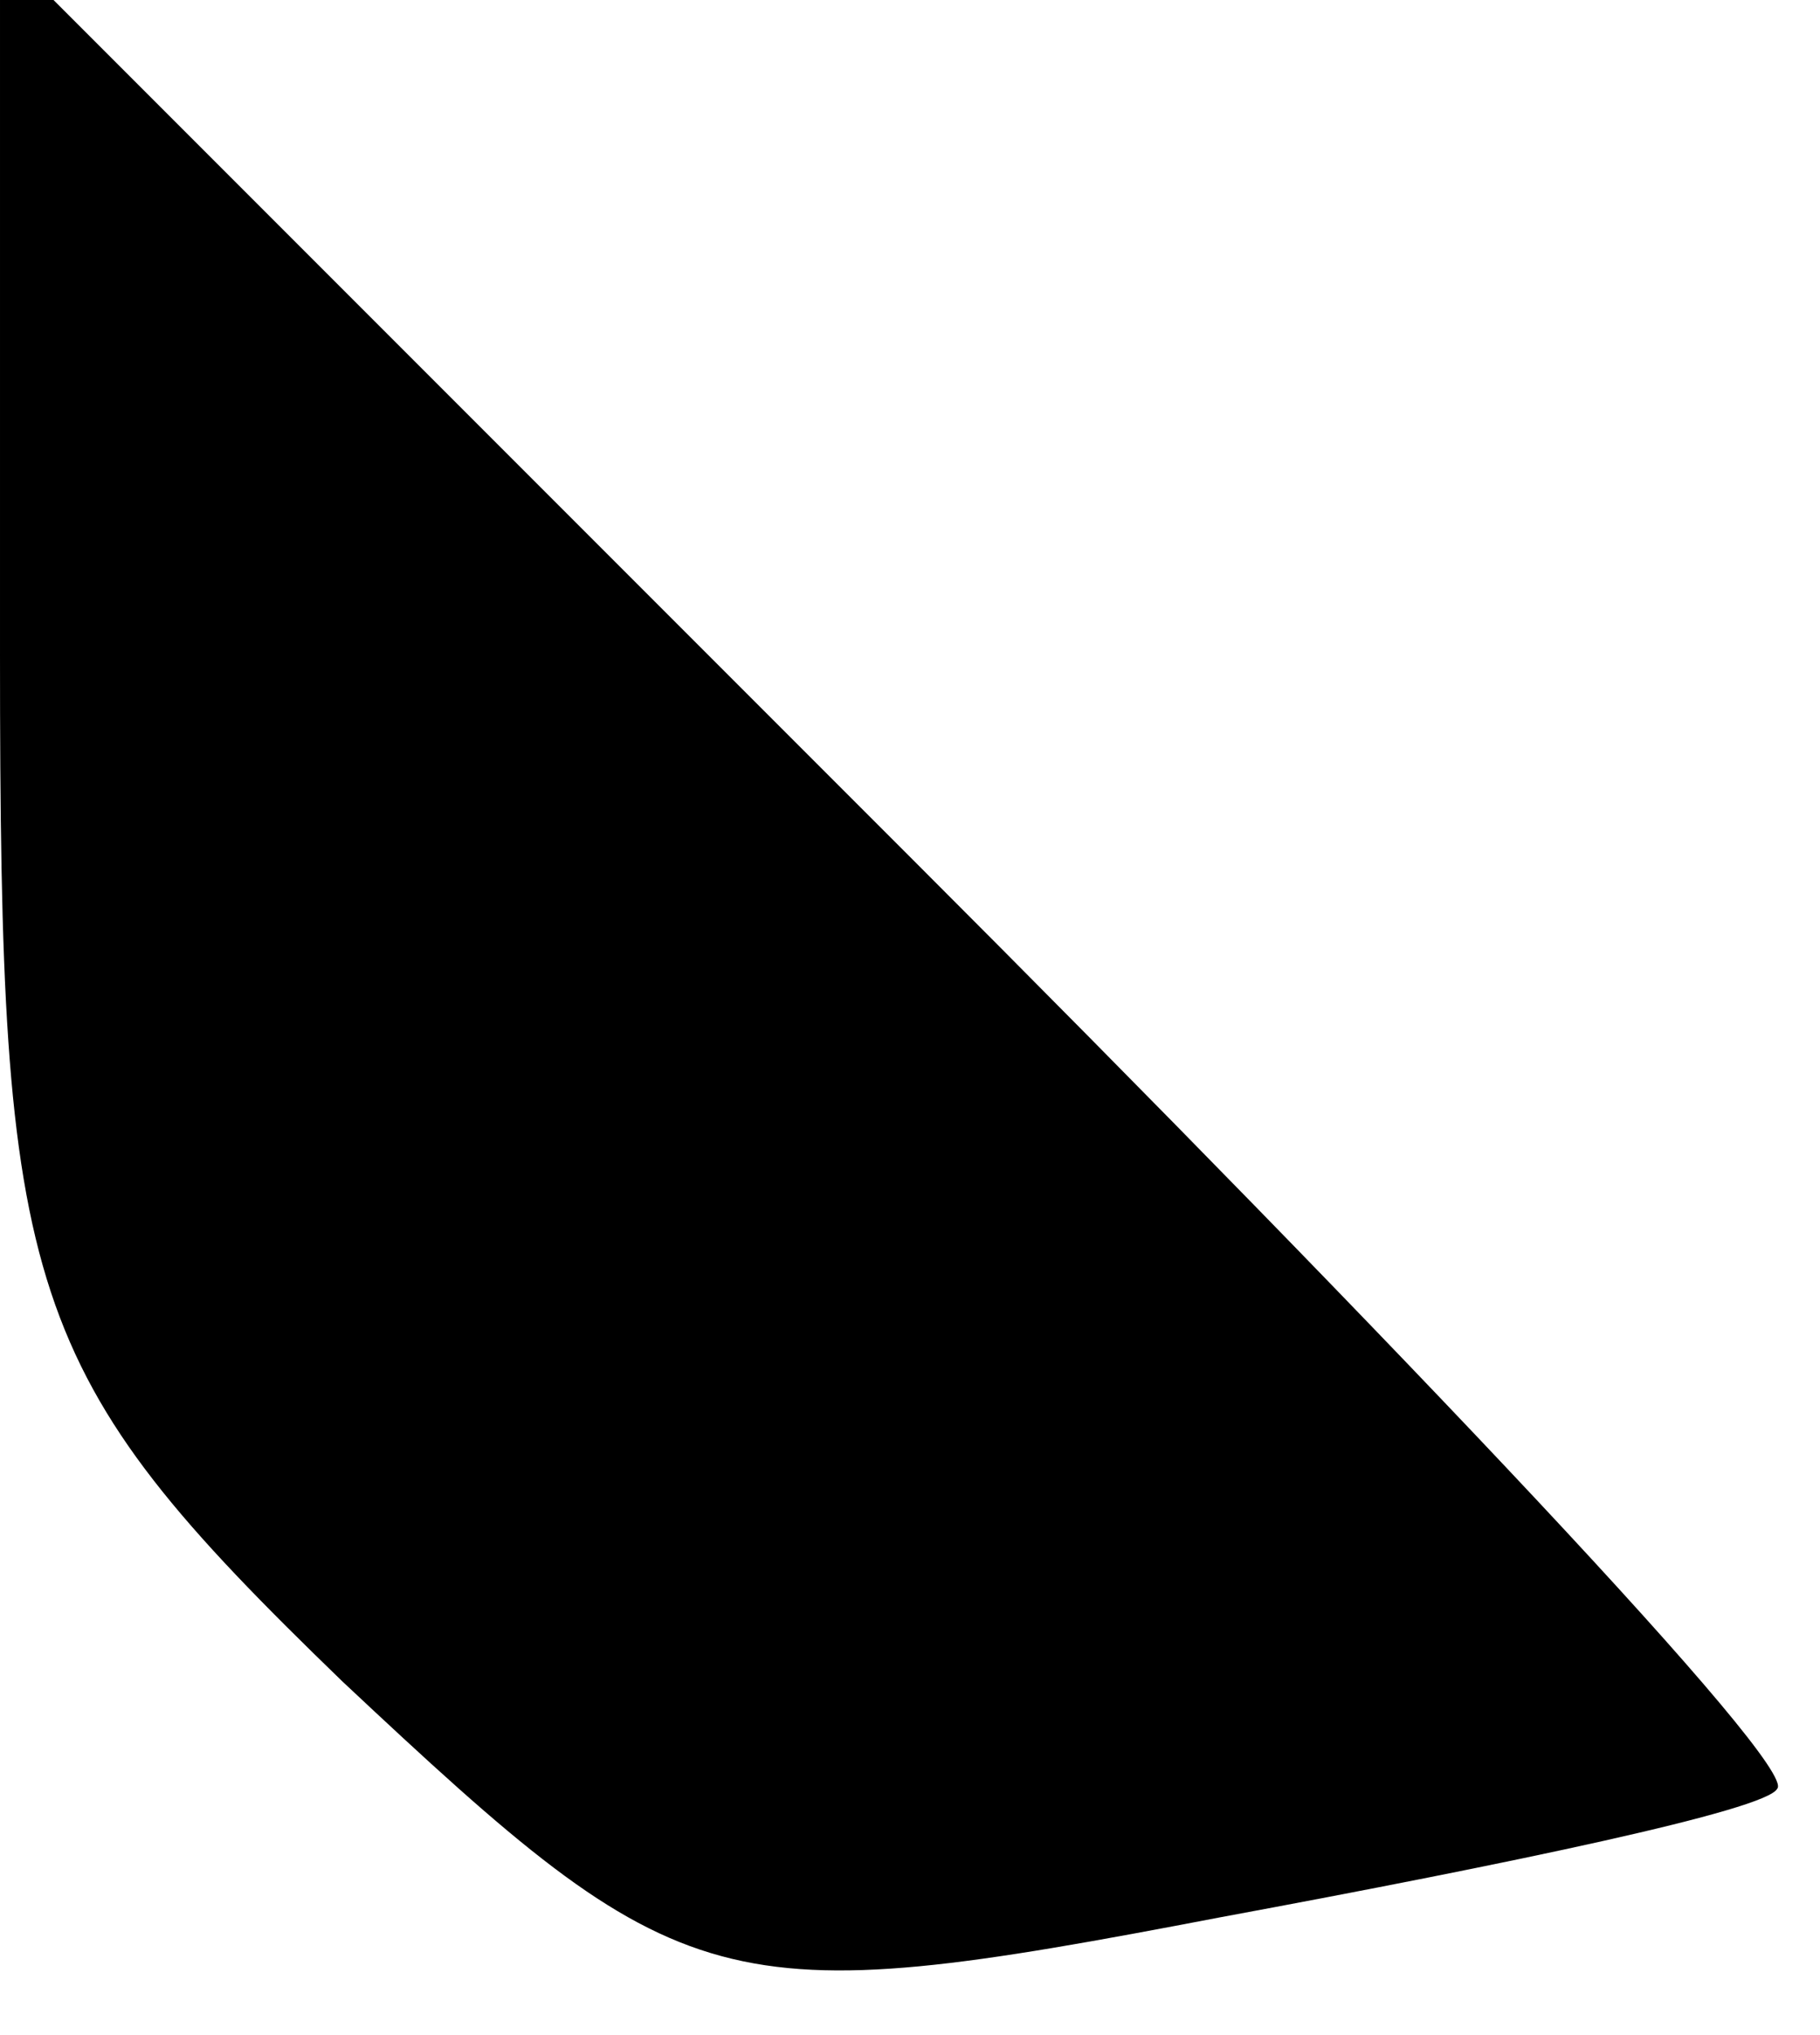 <?xml version="1.0" standalone="no"?>
<!DOCTYPE svg PUBLIC "-//W3C//DTD SVG 20010904//EN"
 "http://www.w3.org/TR/2001/REC-SVG-20010904/DTD/svg10.dtd">
<svg version="1.0" xmlns="http://www.w3.org/2000/svg"
 width="17pt" height="19pt" viewBox="0 0 17 19"
 preserveAspectRatio="xMidYMid meet">
<g transform="translate(0,19) scale(0.1,-0.1)"
fill="#000000" stroke="none">
<path fill="#000000" stroke="none" d="M0 129 c0 -60 2 -67 32 -96 32 -30 35
-31 82 -22 27 5 51 10 52 12 2 2 -35 41 -81 87 l-85 85 0 -66z"/>
</g>
</svg>
